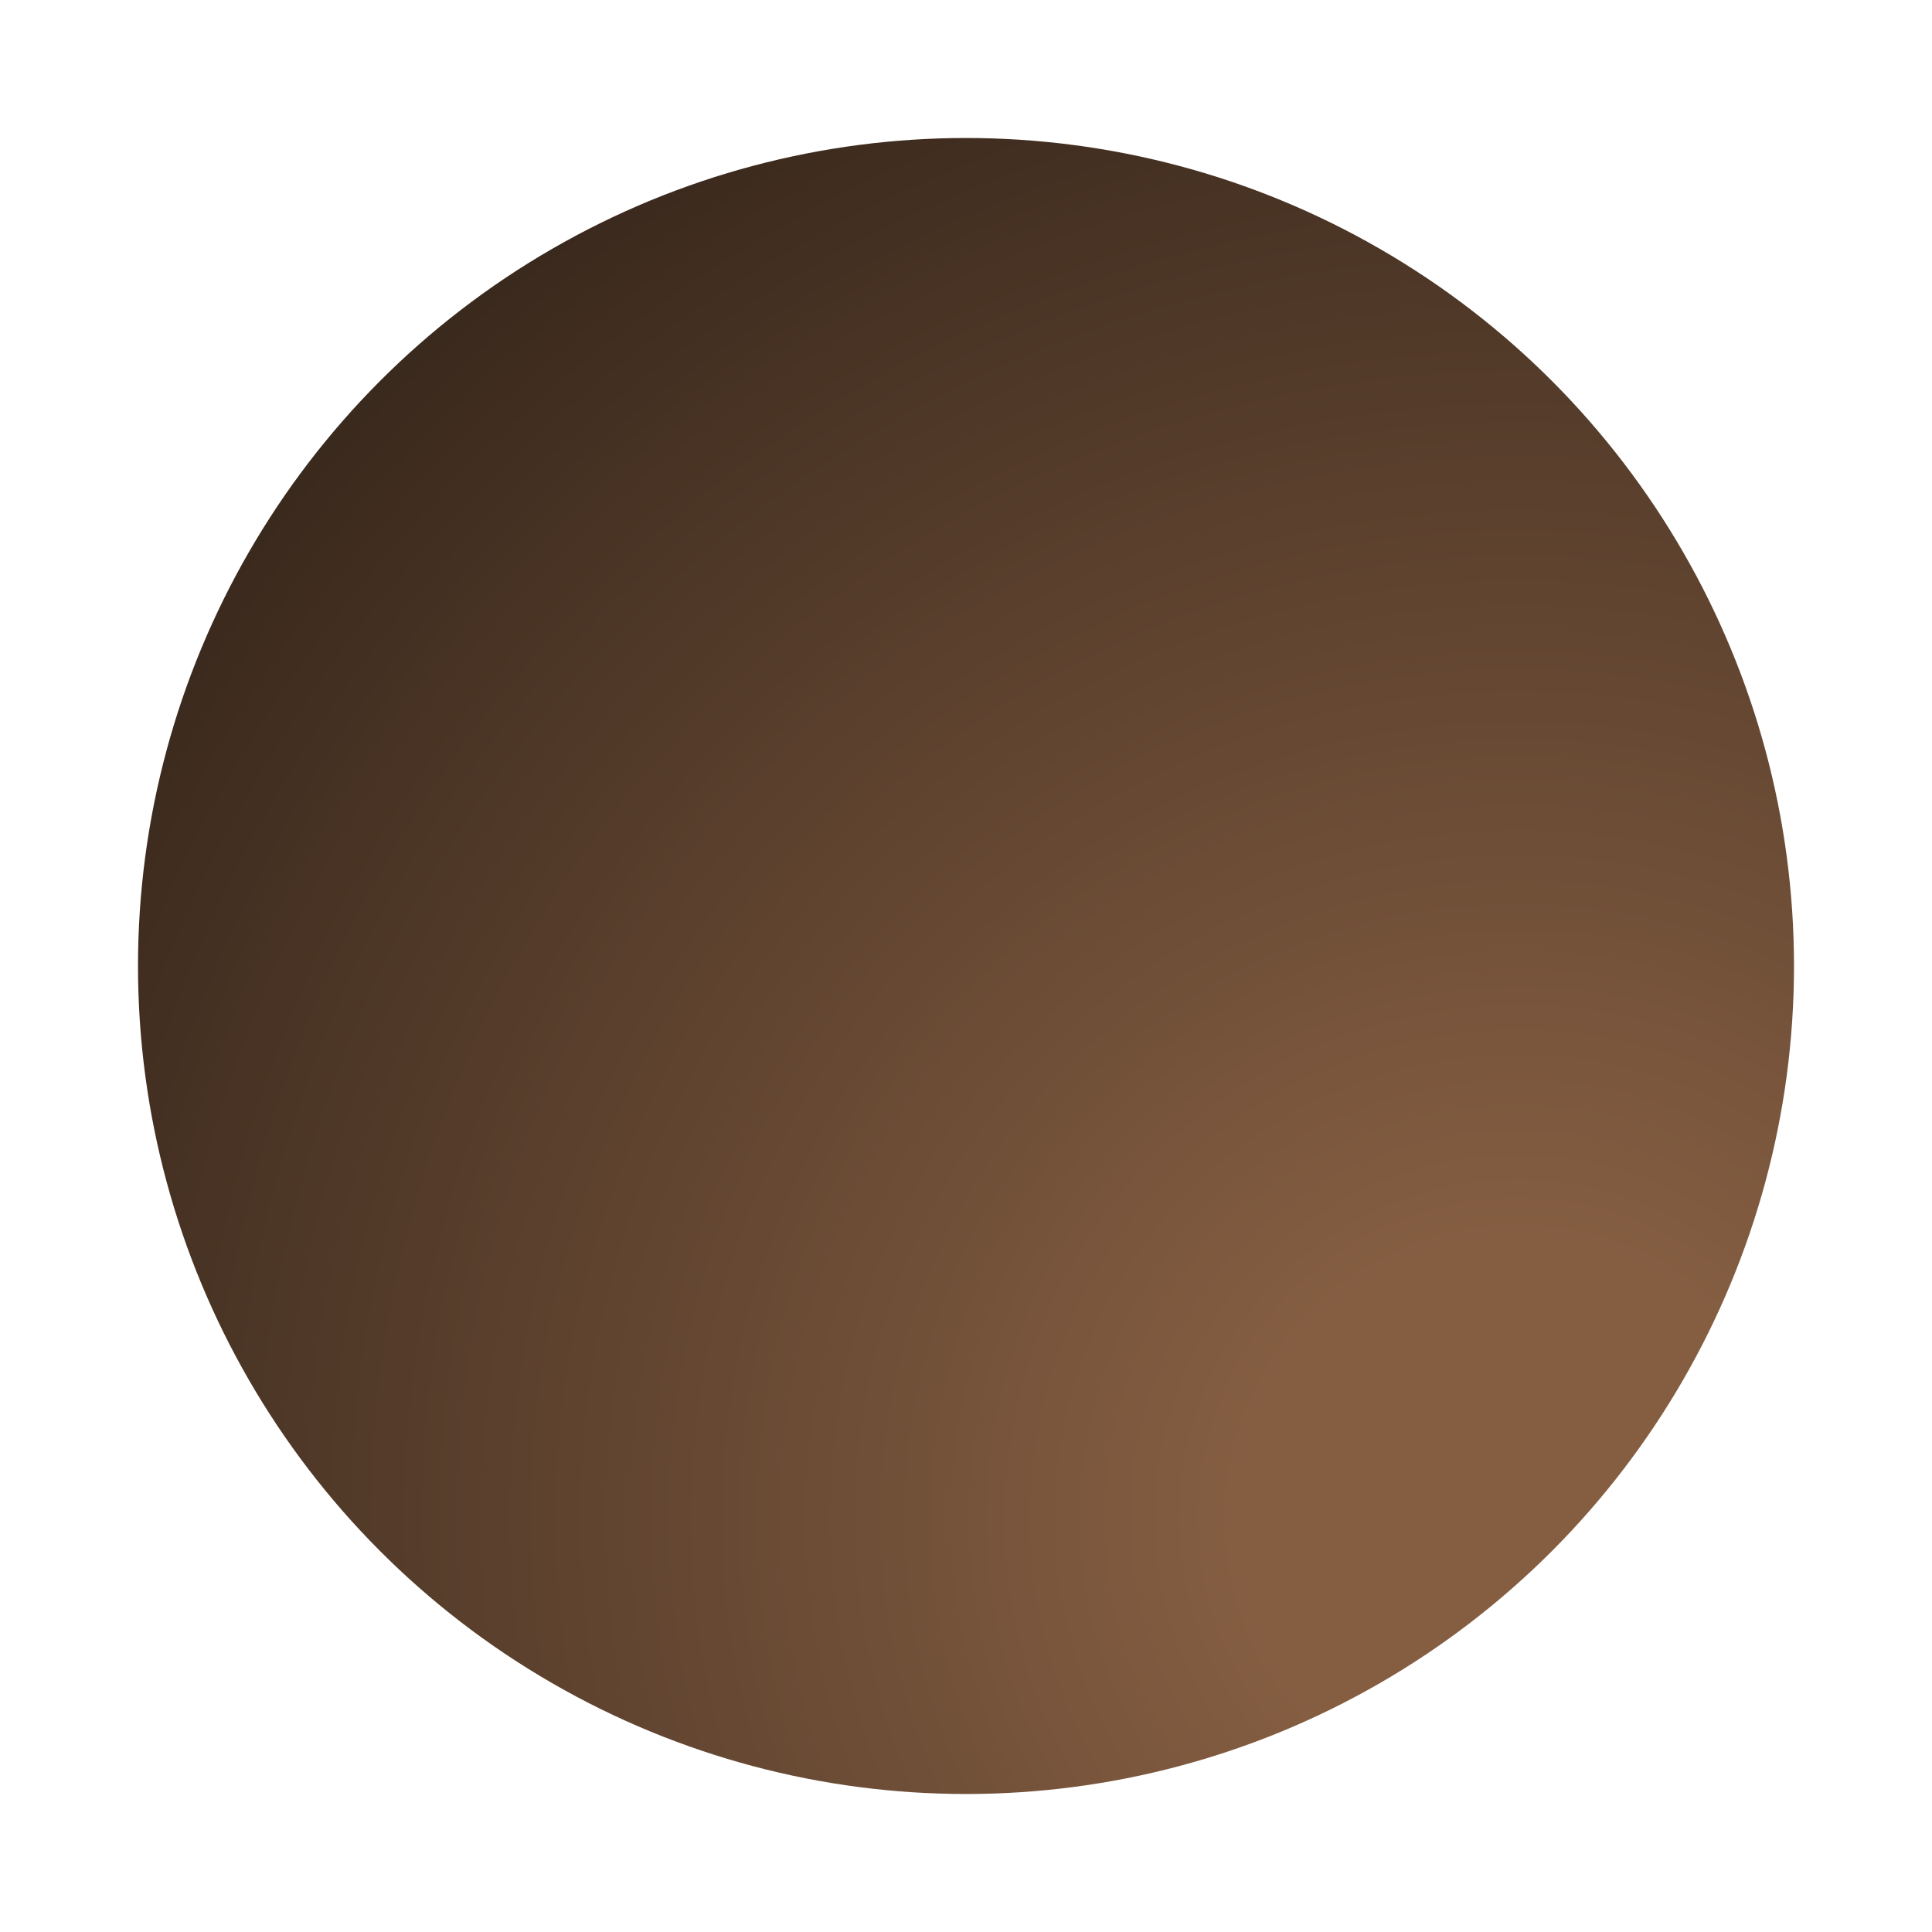 <?xml version="1.0" encoding="UTF-8" standalone="no"?>
<!DOCTYPE svg PUBLIC "-//W3C//DTD SVG 1.1//EN" "http://www.w3.org/Graphics/SVG/1.1/DTD/svg11.dtd">
<svg xmlns="http://www.w3.org/2000/svg" version="1.1" width="70" height="70">
    <radialGradient
		gradientUnits="userSpaceOnUse"
       r="100"
       fy="55"
       fx="55"
       cy="55"
       cx="55"
       id="concave5462"
       >
       <stop offset="10%" stop-color="#855E42"/>
       <stop offset="95%" stop-color="black"/>
    </radialGradient>
    <circle
       r="30"
       cy="35"
       cx="35"
       style="fill:url(#concave5462);fill-opacity:1;fill-rule:nonzero;stroke:#000000;stroke-width:0;stroke-miterlimit:4;stroke-dasharray:none;stroke-opacity:1"
       />
</svg>
